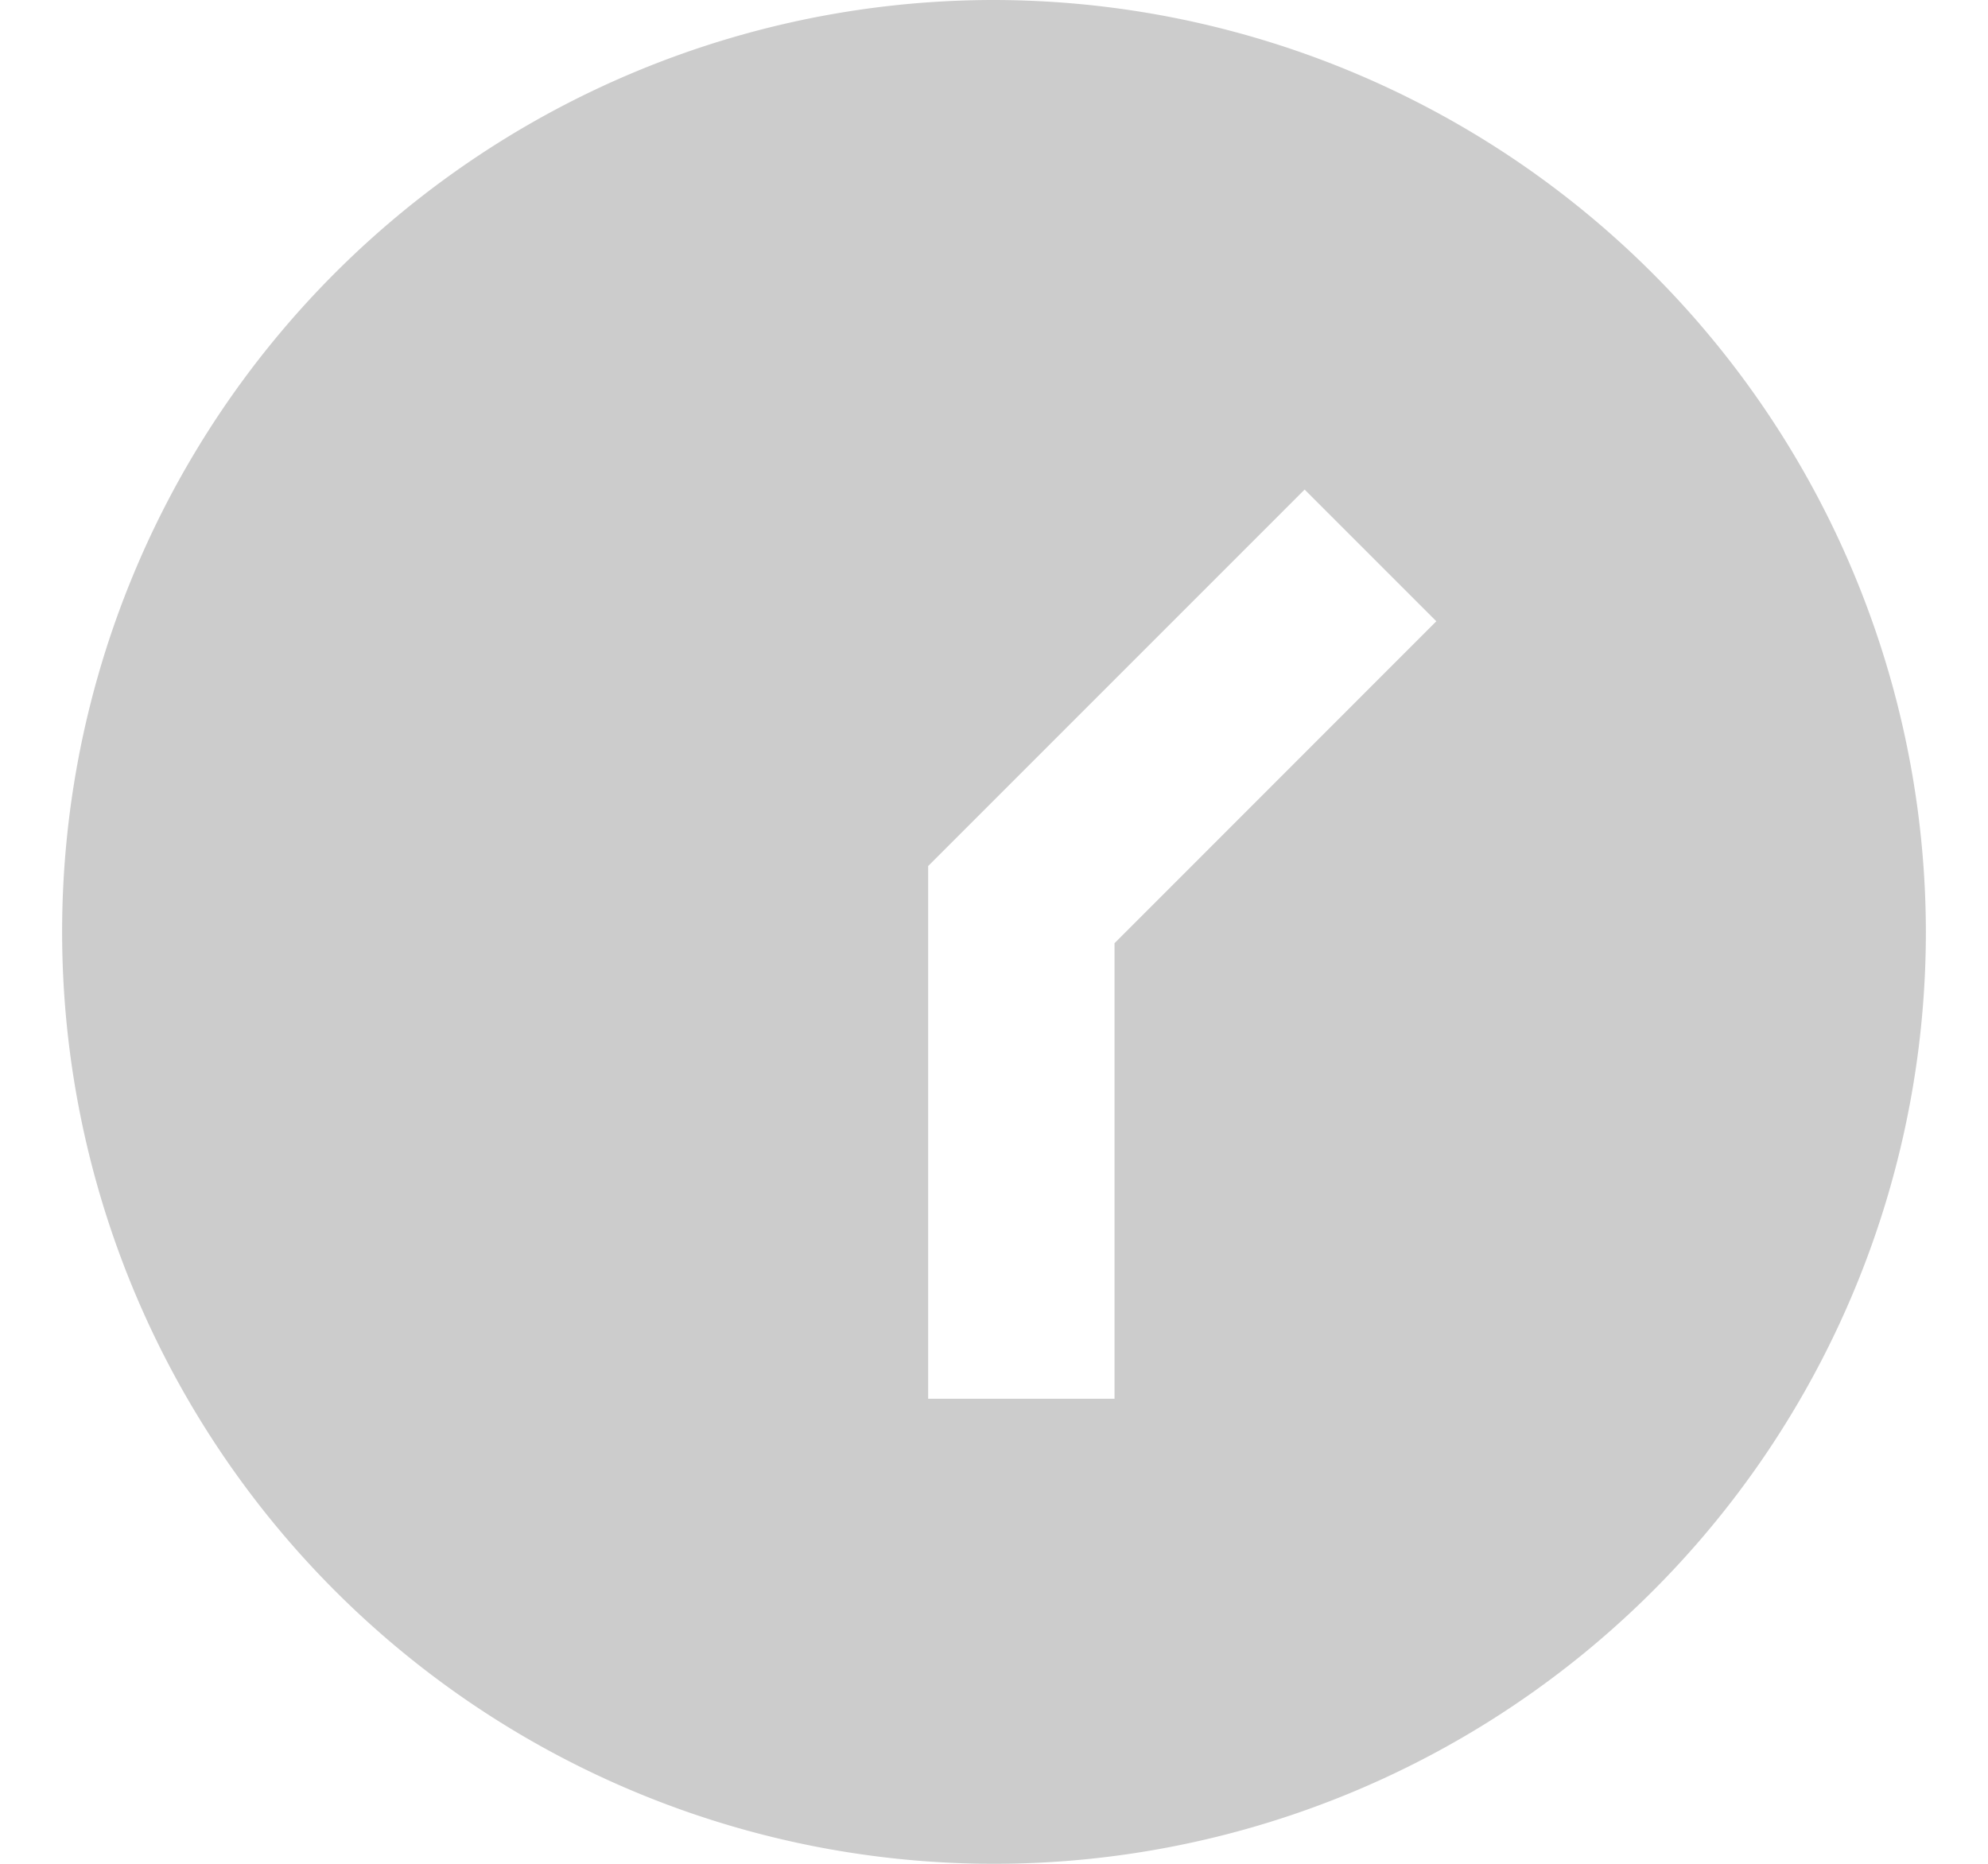 <svg xmlns="http://www.w3.org/2000/svg" width="16" height="15" viewBox="0 0 16 15">
    <path fill="#000" fill-rule="evenodd" d="M8 0a7.51 7.51 0 0 1 7.5 7.5A7.5 7.5 0 1 1 8 0zm.97 7.591L11.56 5 10.5 3.94 7.47 6.97v4.287h1.5V7.59z" opacity=".2"/>
</svg>
